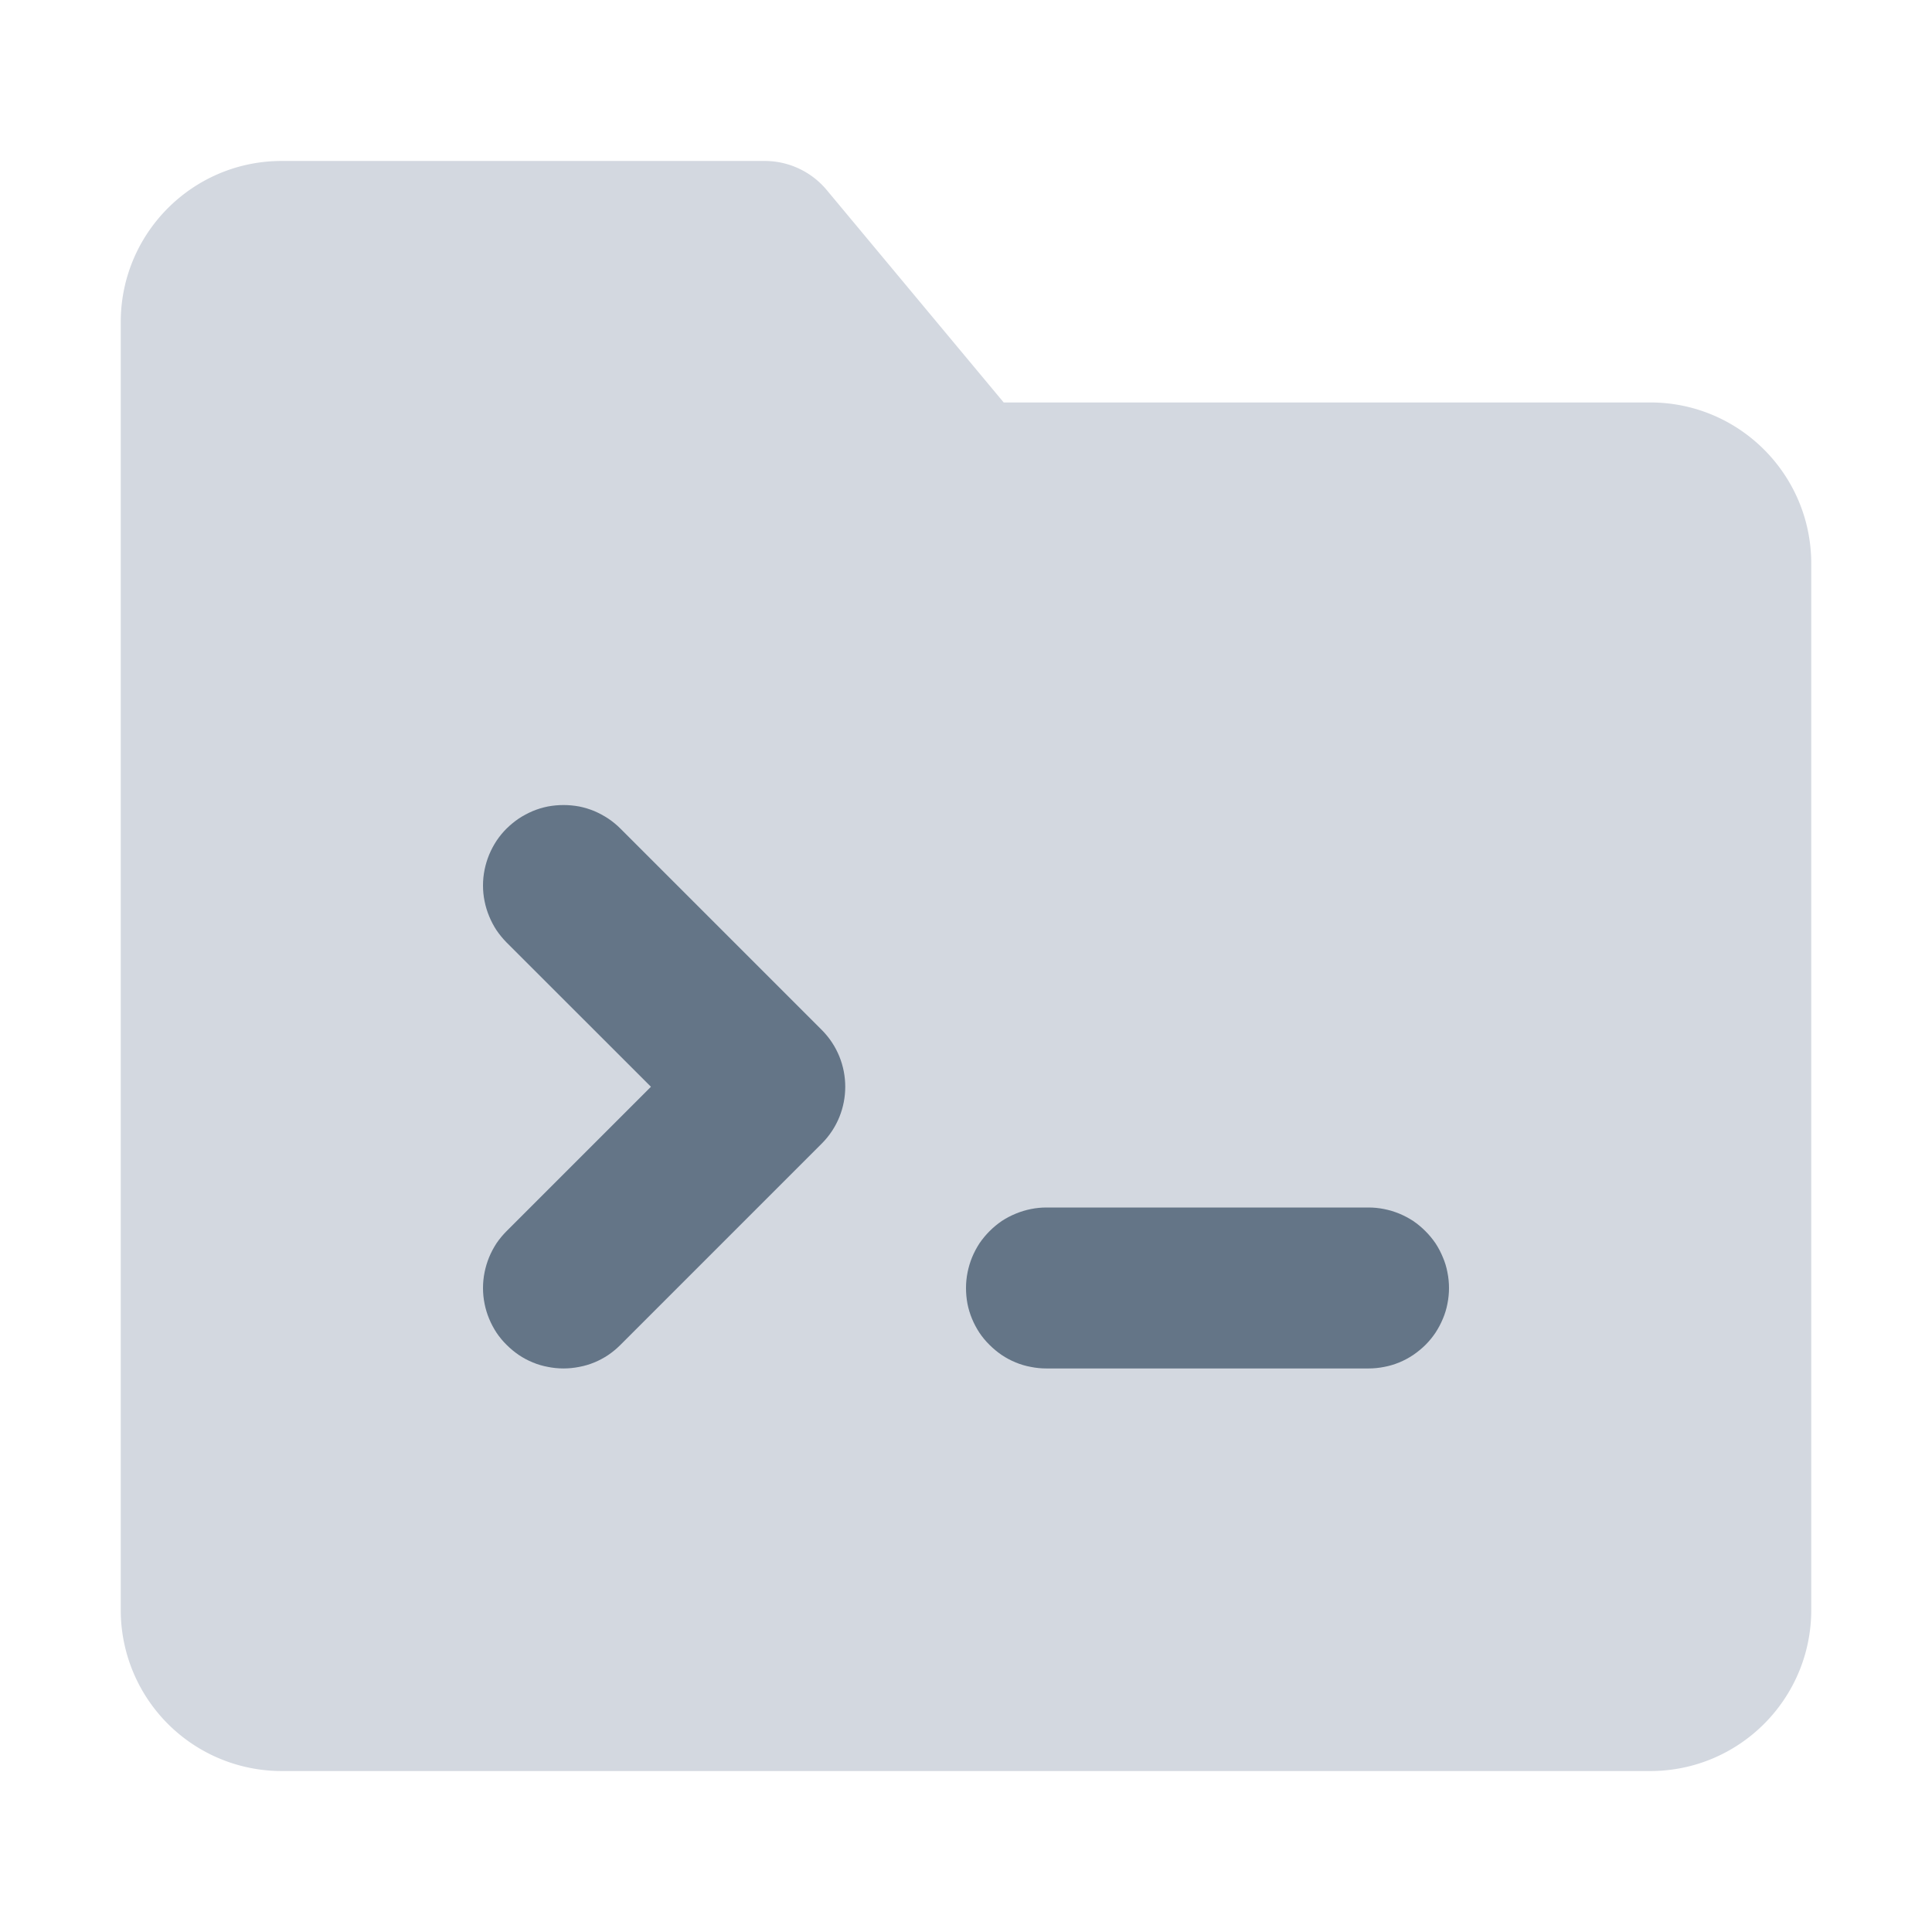 <svg xmlns="http://www.w3.org/2000/svg" xmlns:xlink="http://www.w3.org/1999/xlink" width="16" height="16" fill="none"><g><mask id="b" fill="#fff"><use xlink:href="#a"/></mask><g mask="url(#b)"><path fill-rule="evenodd" d="M1.667 2.667c0-.369.298-.667.666-.667h4L8 4h5.667c.368 0 .666.298.666.667v8.666a.667.667 0 01-.666.667H2.333a.667.667 0 01-.666-.667V2.667z" fill="#D3D8E0"/><path d="M1 2.667c0-.737.597-1.334 1.333-1.334h4c.198 0 .386.088.513.24l1.666 2L8 4v-.667h5.667c.736 0 1.333.597 1.333 1.334v8.666c0 .737-.597 1.334-1.333 1.334H2.333A1.333 1.333 0 011 13.333V2.667zm1.333 0v10.666h11.334V4.667H8a.667.667 0 01-.512-.24l-1.667-2L6.333 2v.667h-4z" fill="#D3D8E0"/><path d="M5.138 6.862l1.667 1.667c.26.26.26.682 0 .942l-1.667 1.667q-.046.046-.1.083-.055.037-.116.062-.06.025-.125.037-.065.013-.13.013-.066 0-.13-.013-.065-.012-.125-.037-.061-.025-.116-.062-.054-.037-.1-.083-.047-.046-.084-.101-.036-.055-.061-.115-.025-.06-.038-.125Q4 10.732 4 10.667q0-.066.013-.13.013-.065.038-.126.025-.06.061-.115.037-.054.083-.1l1.667-1.667.471.471-.471.471-1.667-1.666q-.046-.047-.083-.101-.036-.055-.061-.116-.025-.06-.038-.125Q4 7.4 4 7.333q0-.065.013-.13.013-.064.038-.125.025-.06.061-.115.037-.055.083-.101.047-.046.101-.083.055-.036.116-.062.06-.025.125-.038.064-.012.13-.012.065 0 .13.012.064.013.125.038.06.026.115.062.055.037.101.083zM8.667 10h2.666q.066 0 .13.013.065.013.126.038.06.025.115.061.054.037.1.083.047.047.084.101.036.055.061.116.026.06.038.125.013.064.013.13 0 .065-.013.13-.012.064-.038.125-.025.06-.061.115-.037.055-.083.101-.047.046-.101.083-.055.037-.116.062-.06.025-.124.037-.065.013-.13.013H8.666q-.066 0-.13-.013-.065-.012-.125-.037-.061-.025-.116-.062-.054-.037-.1-.083-.047-.046-.084-.101-.036-.055-.061-.115-.025-.06-.038-.125Q8 10.732 8 10.667q0-.066.013-.13.013-.065.038-.126.025-.06.061-.115.037-.054.083-.1.047-.047.101-.084.055-.036.116-.061.06-.025.125-.038Q8.6 10 8.667 10z" fill="#647587"/></g></g><defs><rect id="a" x="0" y="0" width="16" height="16" rx="0" ry="0"/></defs></svg>